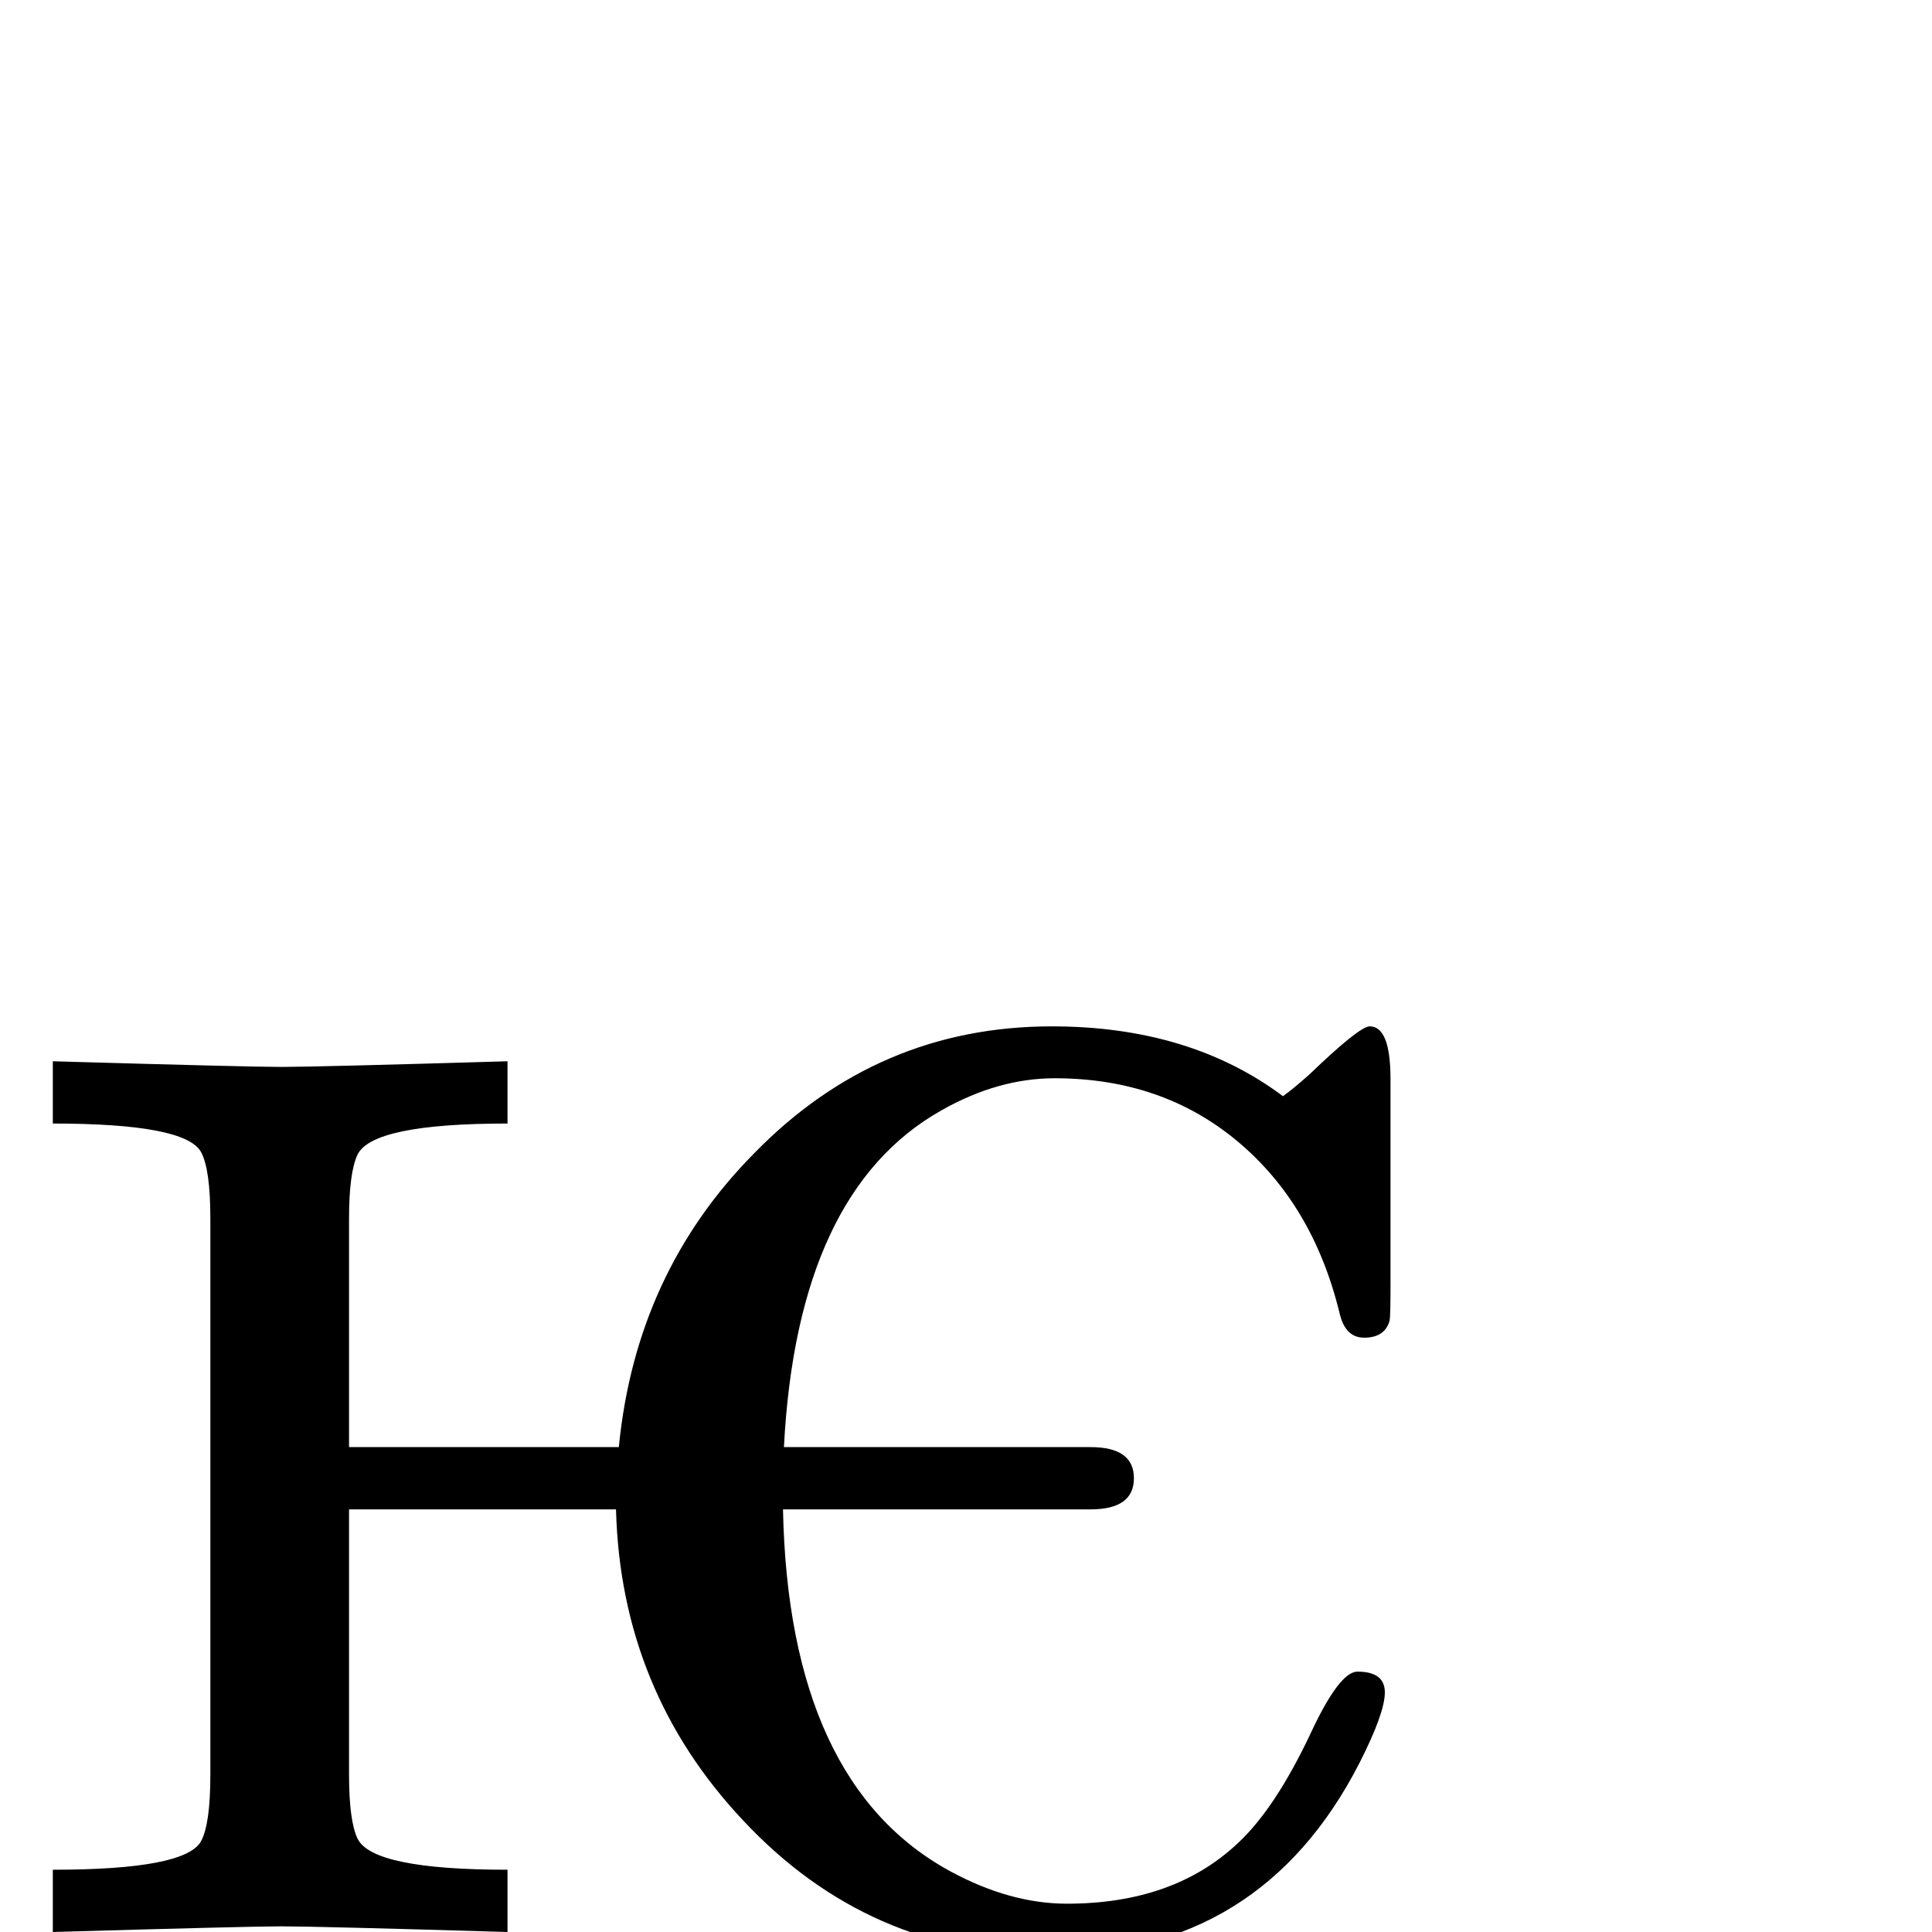 <?xml version="1.0" standalone="no"?>
<!DOCTYPE svg PUBLIC "-//W3C//DTD SVG 1.1//EN" "http://www.w3.org/Graphics/SVG/1.1/DTD/svg11.dtd" >
<svg viewBox="0 -442 2048 2048">
  <g transform="matrix(1 0 0 -1 0 1606)">
   <path fill="currentColor"
d="M1474 686q0 -34 -1 -38q-5 -18 -27 -18q-20 0 -26 26q-28 115 -108 182t-194 67q-60 0 -120 -34q-153 -86 -167 -357h325q46 0 46 -33t-46 -33h-326q6 -291 178 -384q63 -34 123 -34q113 0 181 64q40 37 78 118q30 64 49 64q29 0 29 -22t-27 -75q-104 -203 -329 -203
q-191 0 -324 142q-130 138 -135 330h-283v-281q0 -49 9 -68q16 -33 159 -33v-66q-203 6 -240 6q-33 0 -242 -6v66q140 0 157 30q10 18 10 71v589q0 53 -10 71q-17 30 -157 30v66q209 -6 242 -6q37 0 240 6v-66q-143 0 -159 -33q-9 -19 -9 -68v-242h286q18 185 144 312
q131 134 315 134q146 0 245 -74q10 7 28 23q53 51 64 51q22 0 22 -56v-218z" />
  </g>

</svg>
